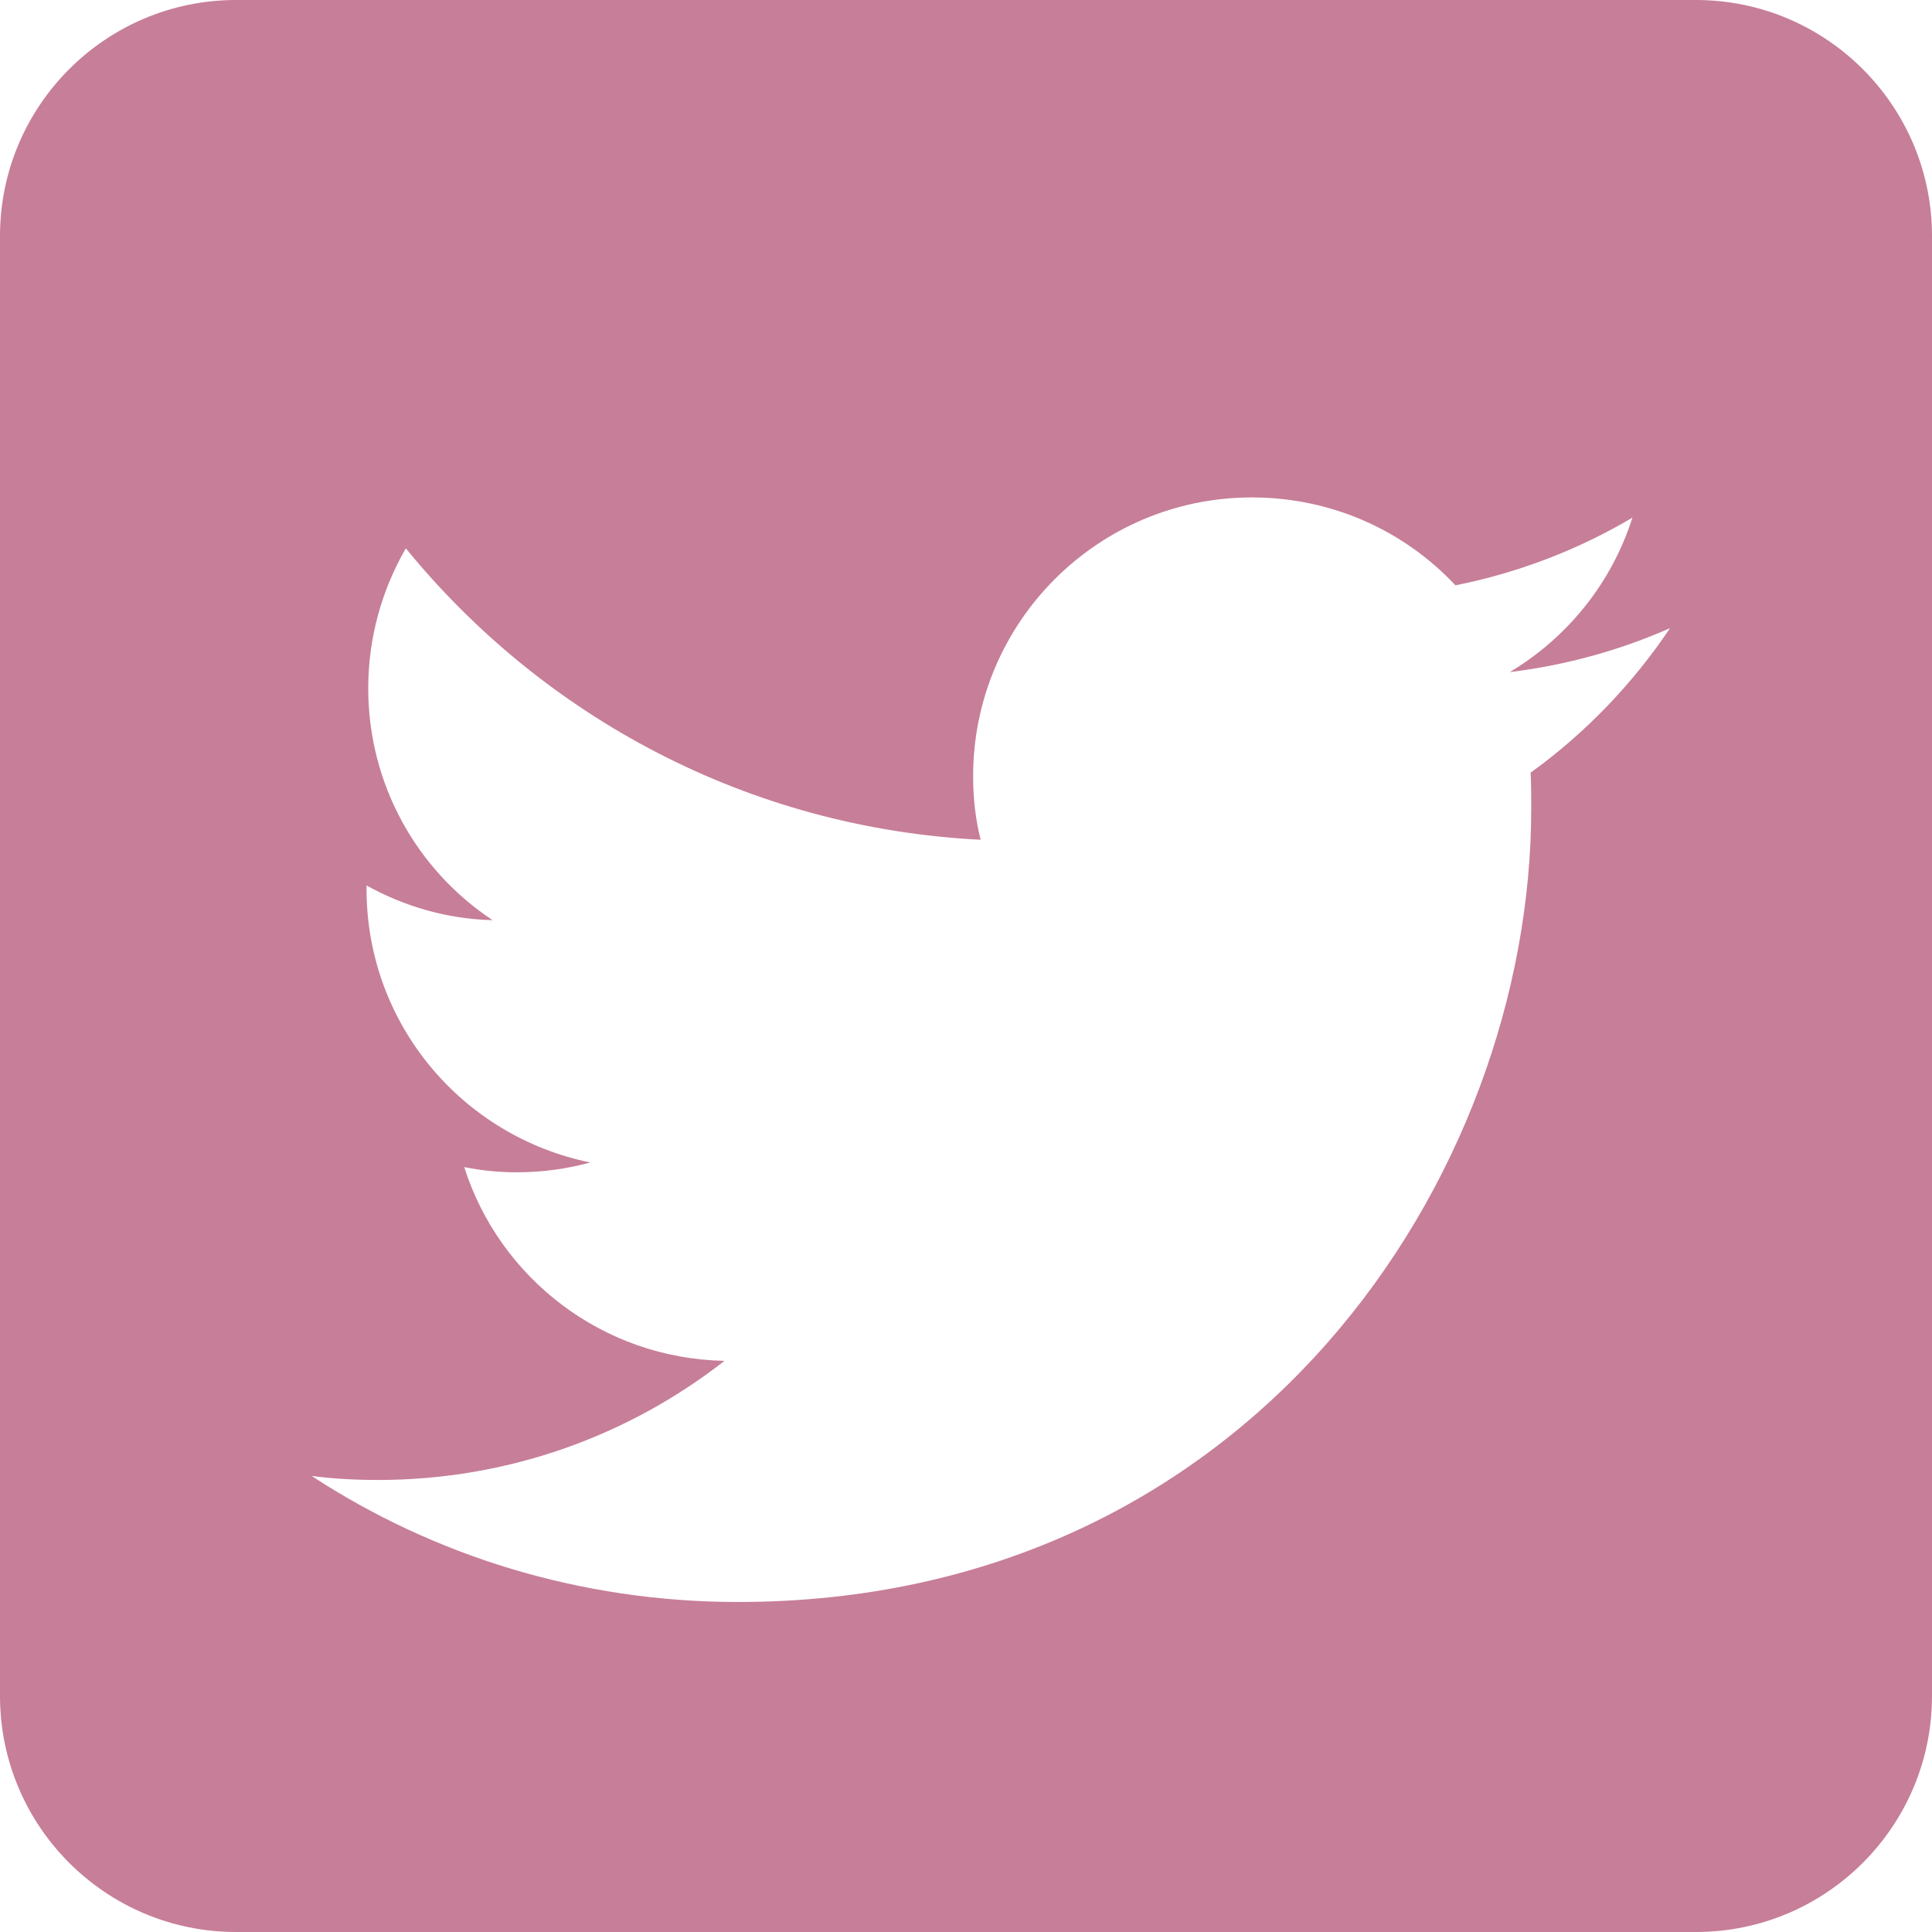 <svg width="32" height="32" viewBox="0 0 32 32" fill="none" xmlns="http://www.w3.org/2000/svg">
<g clip-path="url(#clip0_1_71)">
<path fill-rule="evenodd" clip-rule="evenodd" d="M28.09 0C30.248 0 32 1.752 32 3.91V28.09C32 30.248 30.248 32 28.09 32H3.91C1.752 32 0 30.248 0 28.09V3.91C0 1.752 1.752 0 3.91 0H28.09V0ZM12.22 26.534C20.716 26.534 25.362 19.494 25.362 13.392C25.362 13.191 25.362 12.99 25.352 12.798C26.253 12.147 27.038 11.333 27.661 10.404C26.837 10.768 25.946 11.017 25.007 11.132C25.965 10.557 26.693 9.657 27.038 8.574C26.147 9.101 25.161 9.484 24.107 9.695C23.264 8.795 22.067 8.239 20.735 8.239C18.187 8.239 16.118 10.308 16.118 12.856C16.118 13.22 16.157 13.574 16.243 13.909C12.402 13.718 9.002 11.879 6.722 9.082C6.329 9.762 6.099 10.557 6.099 11.4C6.099 13 6.913 14.417 8.159 15.241C7.402 15.222 6.693 15.011 6.071 14.666V14.724C6.071 16.965 7.661 18.823 9.777 19.254C9.394 19.36 8.982 19.417 8.561 19.417C8.264 19.417 7.977 19.388 7.689 19.331C8.274 21.17 9.979 22.501 12 22.54C10.419 23.775 8.427 24.513 6.262 24.513C5.889 24.513 5.525 24.494 5.161 24.446C7.182 25.768 9.615 26.534 12.22 26.534Z" fill="#C77E98"/>
</g>
<defs>
<clipPath id="clip0_1_71">
<rect width="32" height="32" fill="white"/>
</clipPath>
</defs>
</svg>
